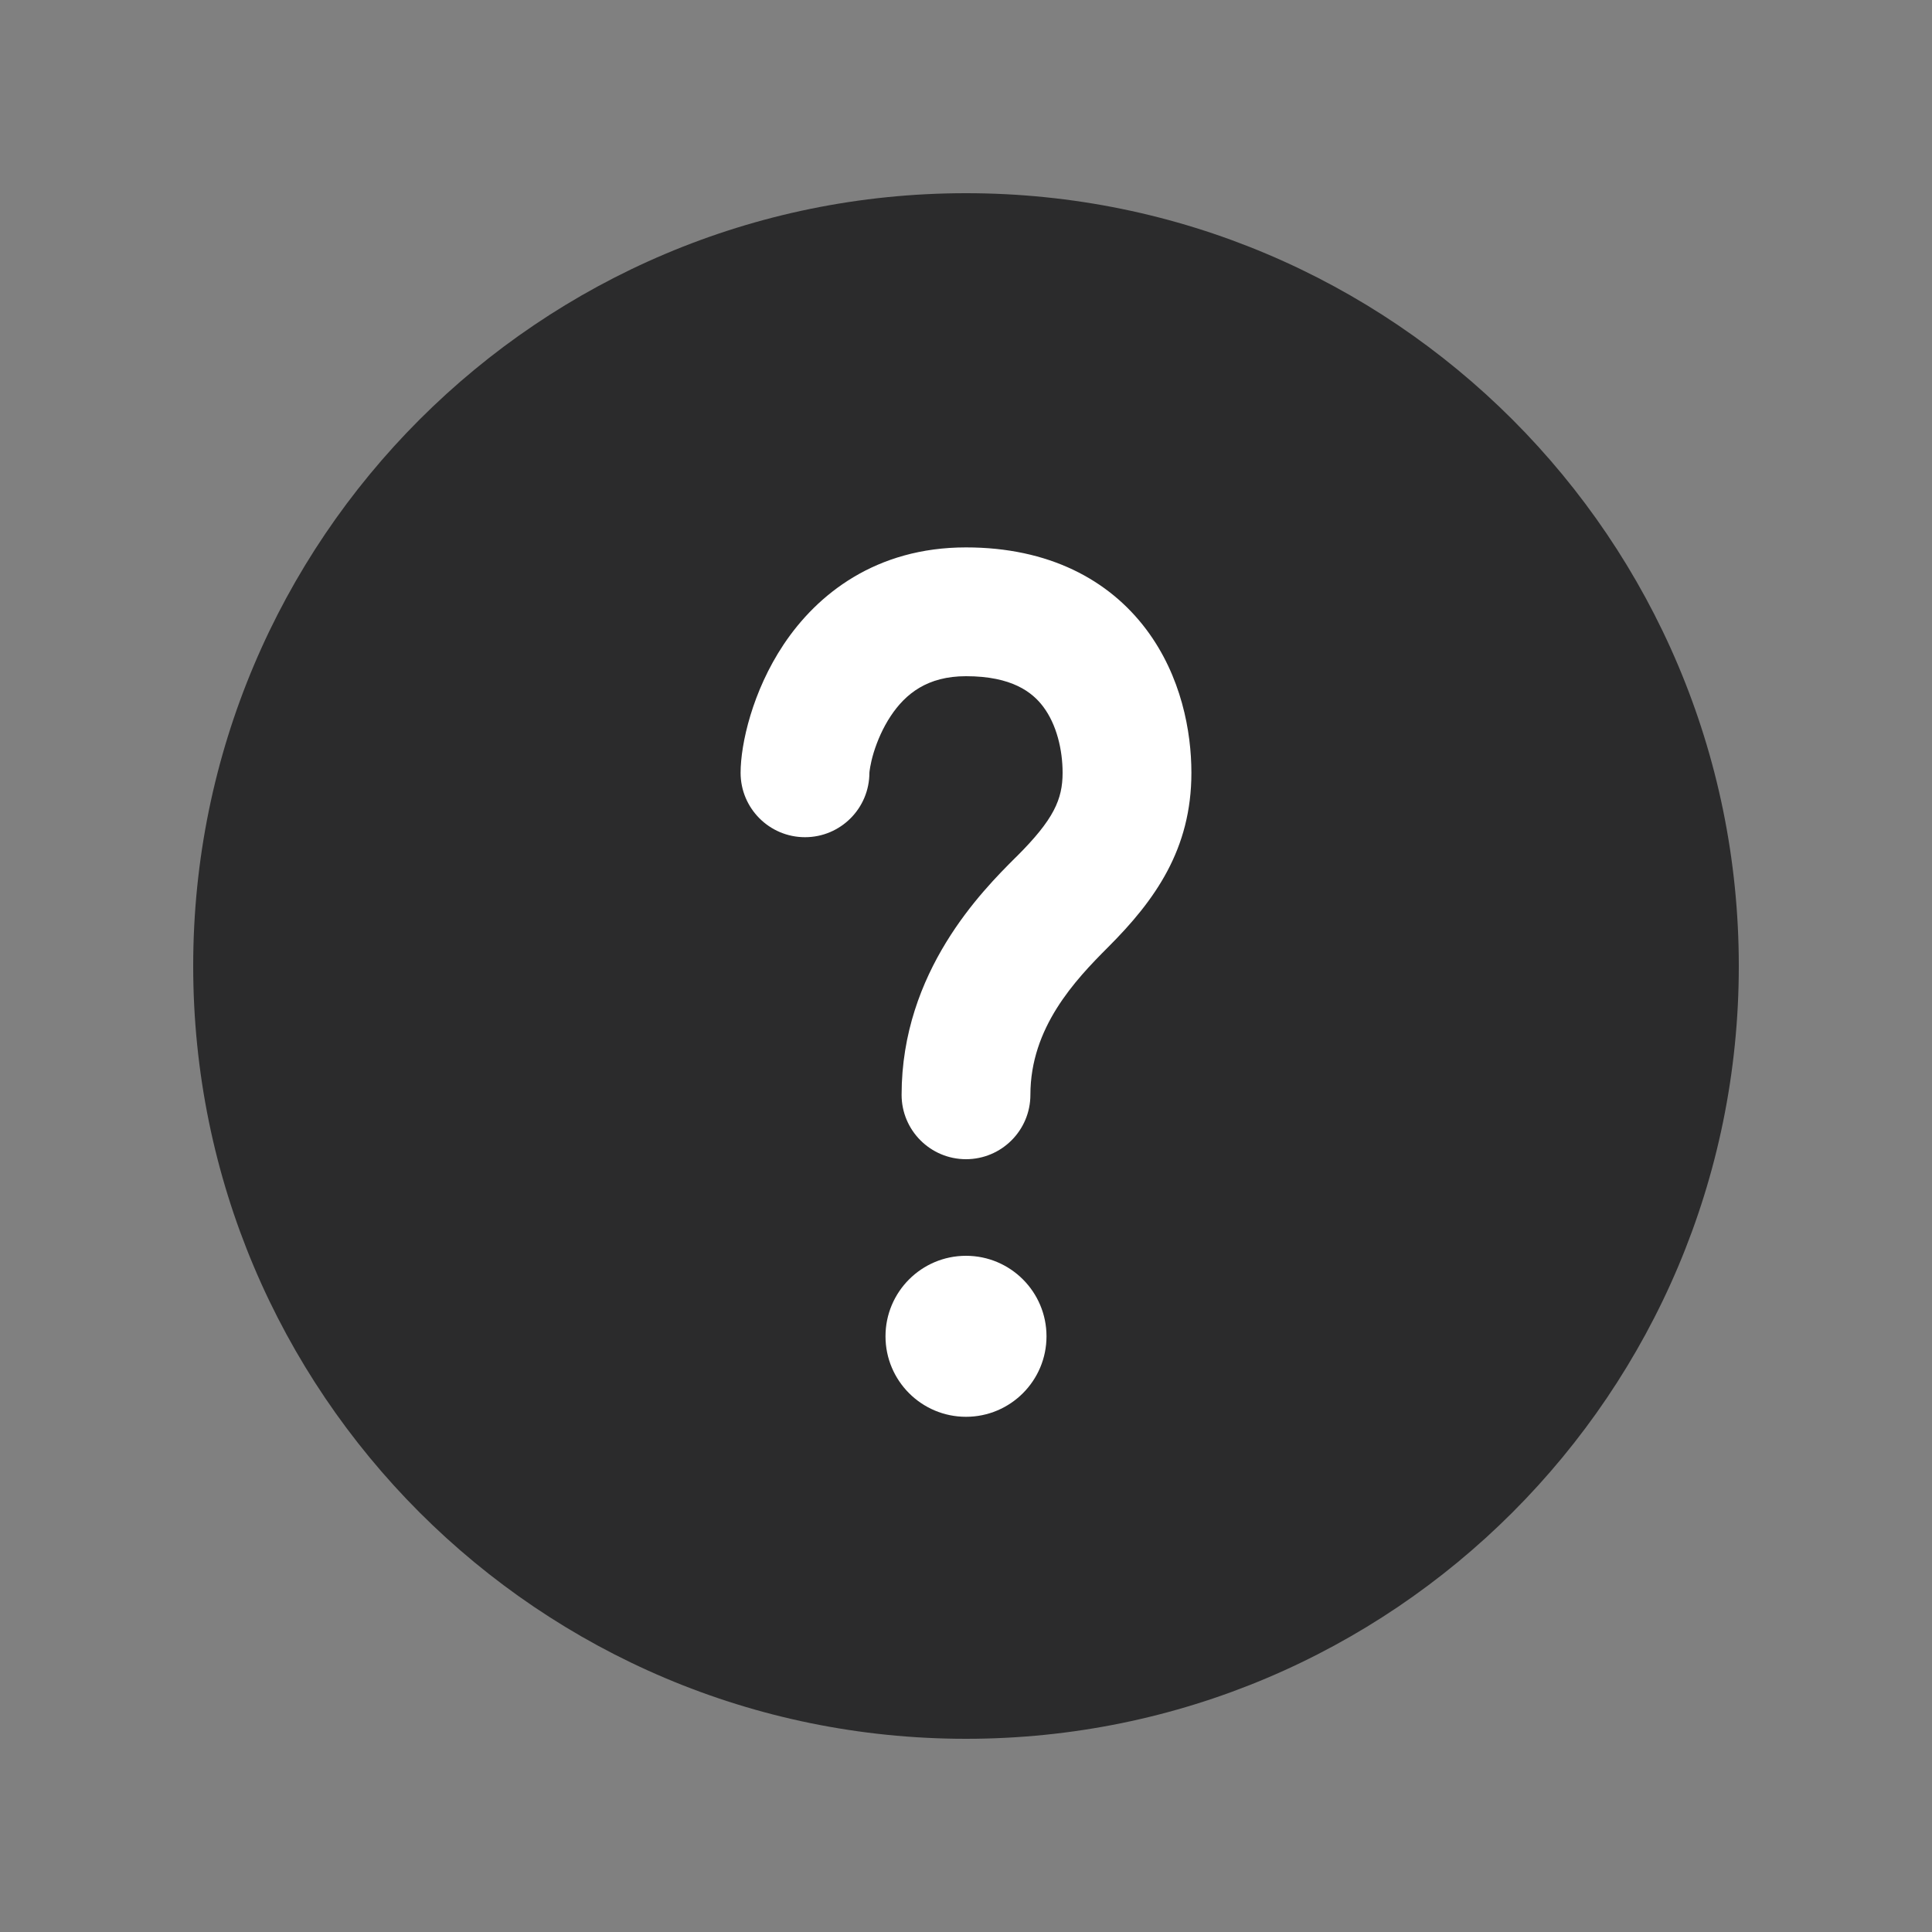 <svg width="30" height="30" viewBox="0 0 30 30" fill="none" xmlns="http://www.w3.org/2000/svg">
<rect x="0" y="0" width="30" height="30" fill="#808080" stroke="none"/>
<g clip-path="url(#clip0_6837_354)">
<path d="M15 3C8.373 3 3 8.373 3 15C3 21.627 8.373 27 15 27C21.627 27 27 21.627 27 15C27 8.373 21.627 3 15 3Z" fill="#2B2B2C"/>
<path fill-rule="evenodd" clip-rule="evenodd" d="M12.168 10.008C12.689 9.227 13.6 8.5 15 8.5C16.285 8.5 17.219 9.001 17.8 9.775C18.344 10.501 18.5 11.36 18.5 12C18.5 13.186 17.936 13.978 17.207 14.707C16.692 15.222 16 15.956 16 17C16 17.552 15.552 18 15 18C14.448 18 14 17.552 14 17C14 15.083 15.257 13.828 15.763 13.322C15.773 13.312 15.783 13.303 15.793 13.293C16.361 12.725 16.5 12.414 16.5 12C16.5 11.64 16.406 11.249 16.2 10.975C16.031 10.749 15.714 10.5 15 10.5C14.4 10.5 14.061 10.773 13.832 11.117C13.709 11.302 13.622 11.506 13.566 11.688C13.51 11.874 13.501 11.99 13.5 11.999C13.5 12 13.5 11.999 13.5 11.999C13.5 12.552 13.052 13 12.5 13C11.948 13 11.5 12.552 11.5 12C11.5 11.552 11.684 10.734 12.168 10.008Z" fill="white"/>
<path d="M16.25 20.75C16.25 21.44 15.69 22 15 22C14.31 22 13.75 21.44 13.75 20.75C13.75 20.06 14.31 19.5 15 19.5C15.69 19.5 16.25 20.06 16.25 20.75Z" fill="white"/>
</g>
<defs>
<clipPath id="clip0_6837_354">
<rect width="30" height="30" fill="white"/>
</clipPath>
</defs>
</svg>
